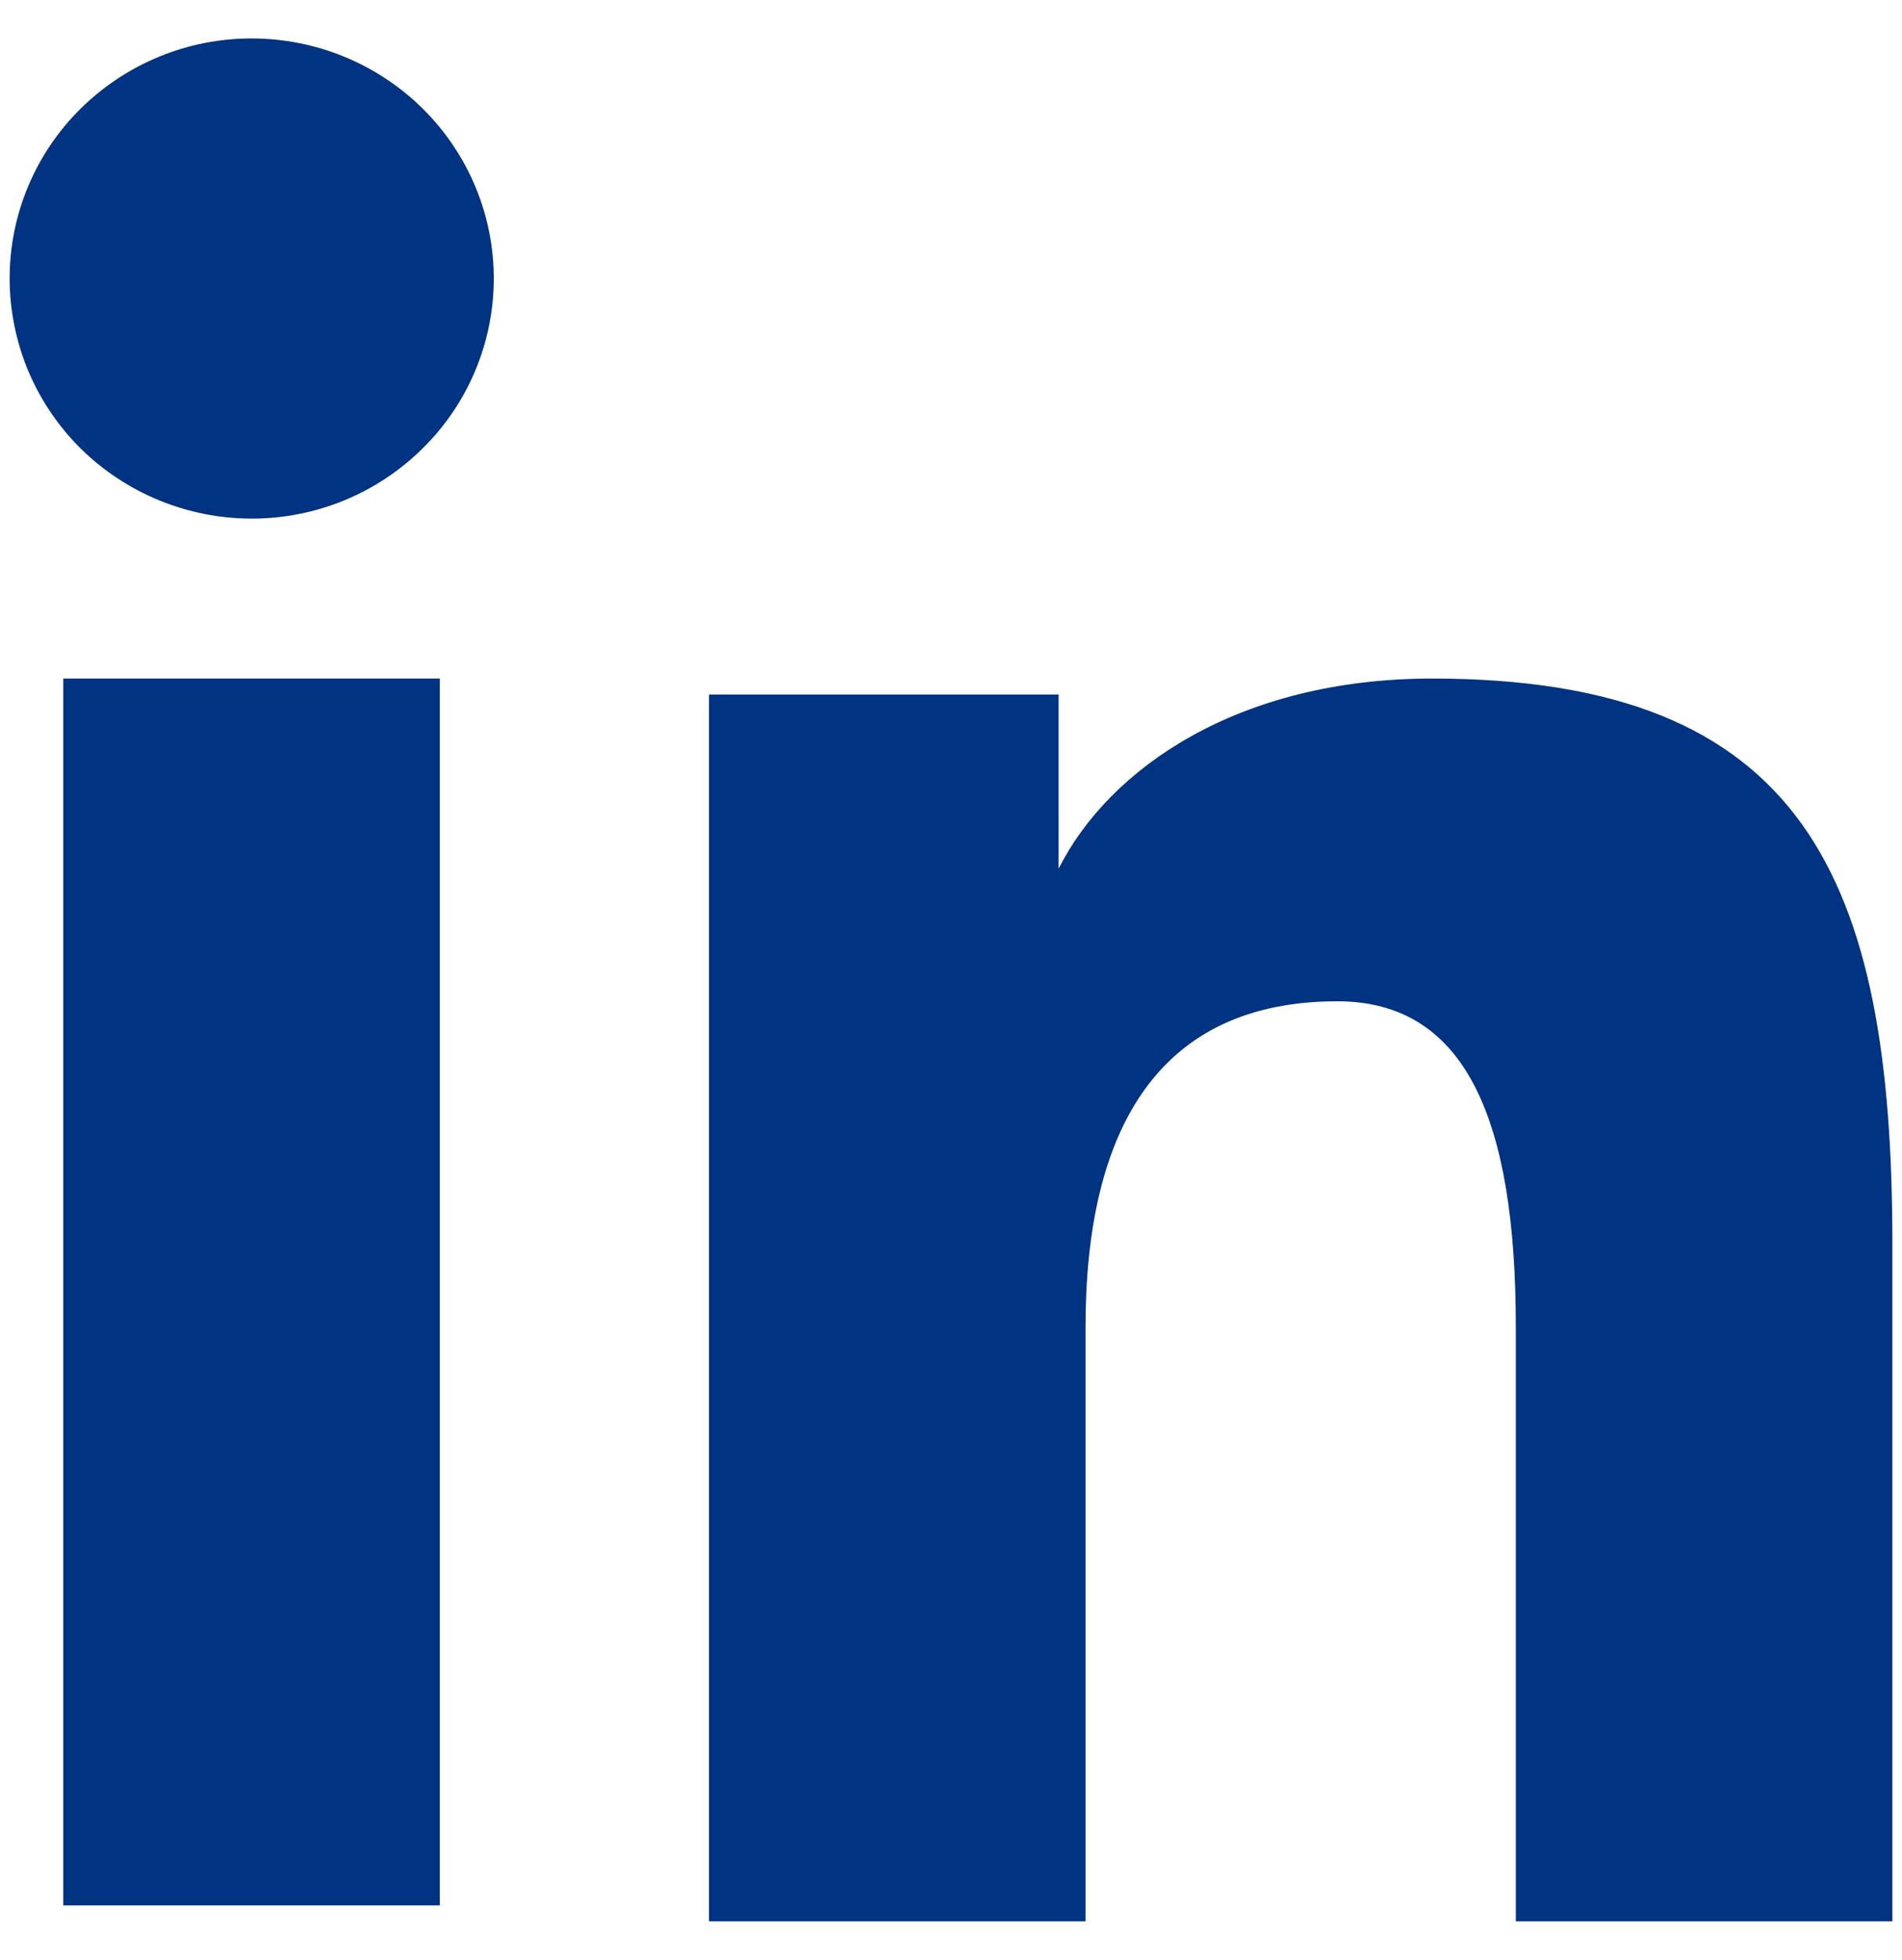<svg width="33" height="34" viewBox="0 0 33 34" fill="none" xmlns="http://www.w3.org/2000/svg">
<path fill-rule="evenodd" clip-rule="evenodd" d="M12.301 12.049H18.367V15.071C19.241 13.333 21.482 11.772 24.848 11.772C31.301 11.772 32.833 15.231 32.833 21.578V33.333H26.3V23.024C26.3 19.409 25.426 17.371 23.202 17.371C20.116 17.371 18.834 19.568 18.834 23.022V33.333H12.301V12.049ZM1.098 33.056H7.631V11.772H1.098V33.056ZM8.567 4.832C8.567 5.379 8.459 5.921 8.247 6.427C8.036 6.932 7.727 7.39 7.337 7.775C6.547 8.56 5.478 8.999 4.364 8.997C3.253 8.996 2.186 8.558 1.395 7.777C1.007 7.391 0.698 6.932 0.487 6.427C0.277 5.921 0.168 5.379 0.167 4.832C0.167 3.726 0.608 2.668 1.397 1.887C2.187 1.105 3.254 0.666 4.366 0.667C5.48 0.667 6.548 1.106 7.337 1.887C8.124 2.668 8.567 3.726 8.567 4.832Z" fill="#003381"/>
</svg>
